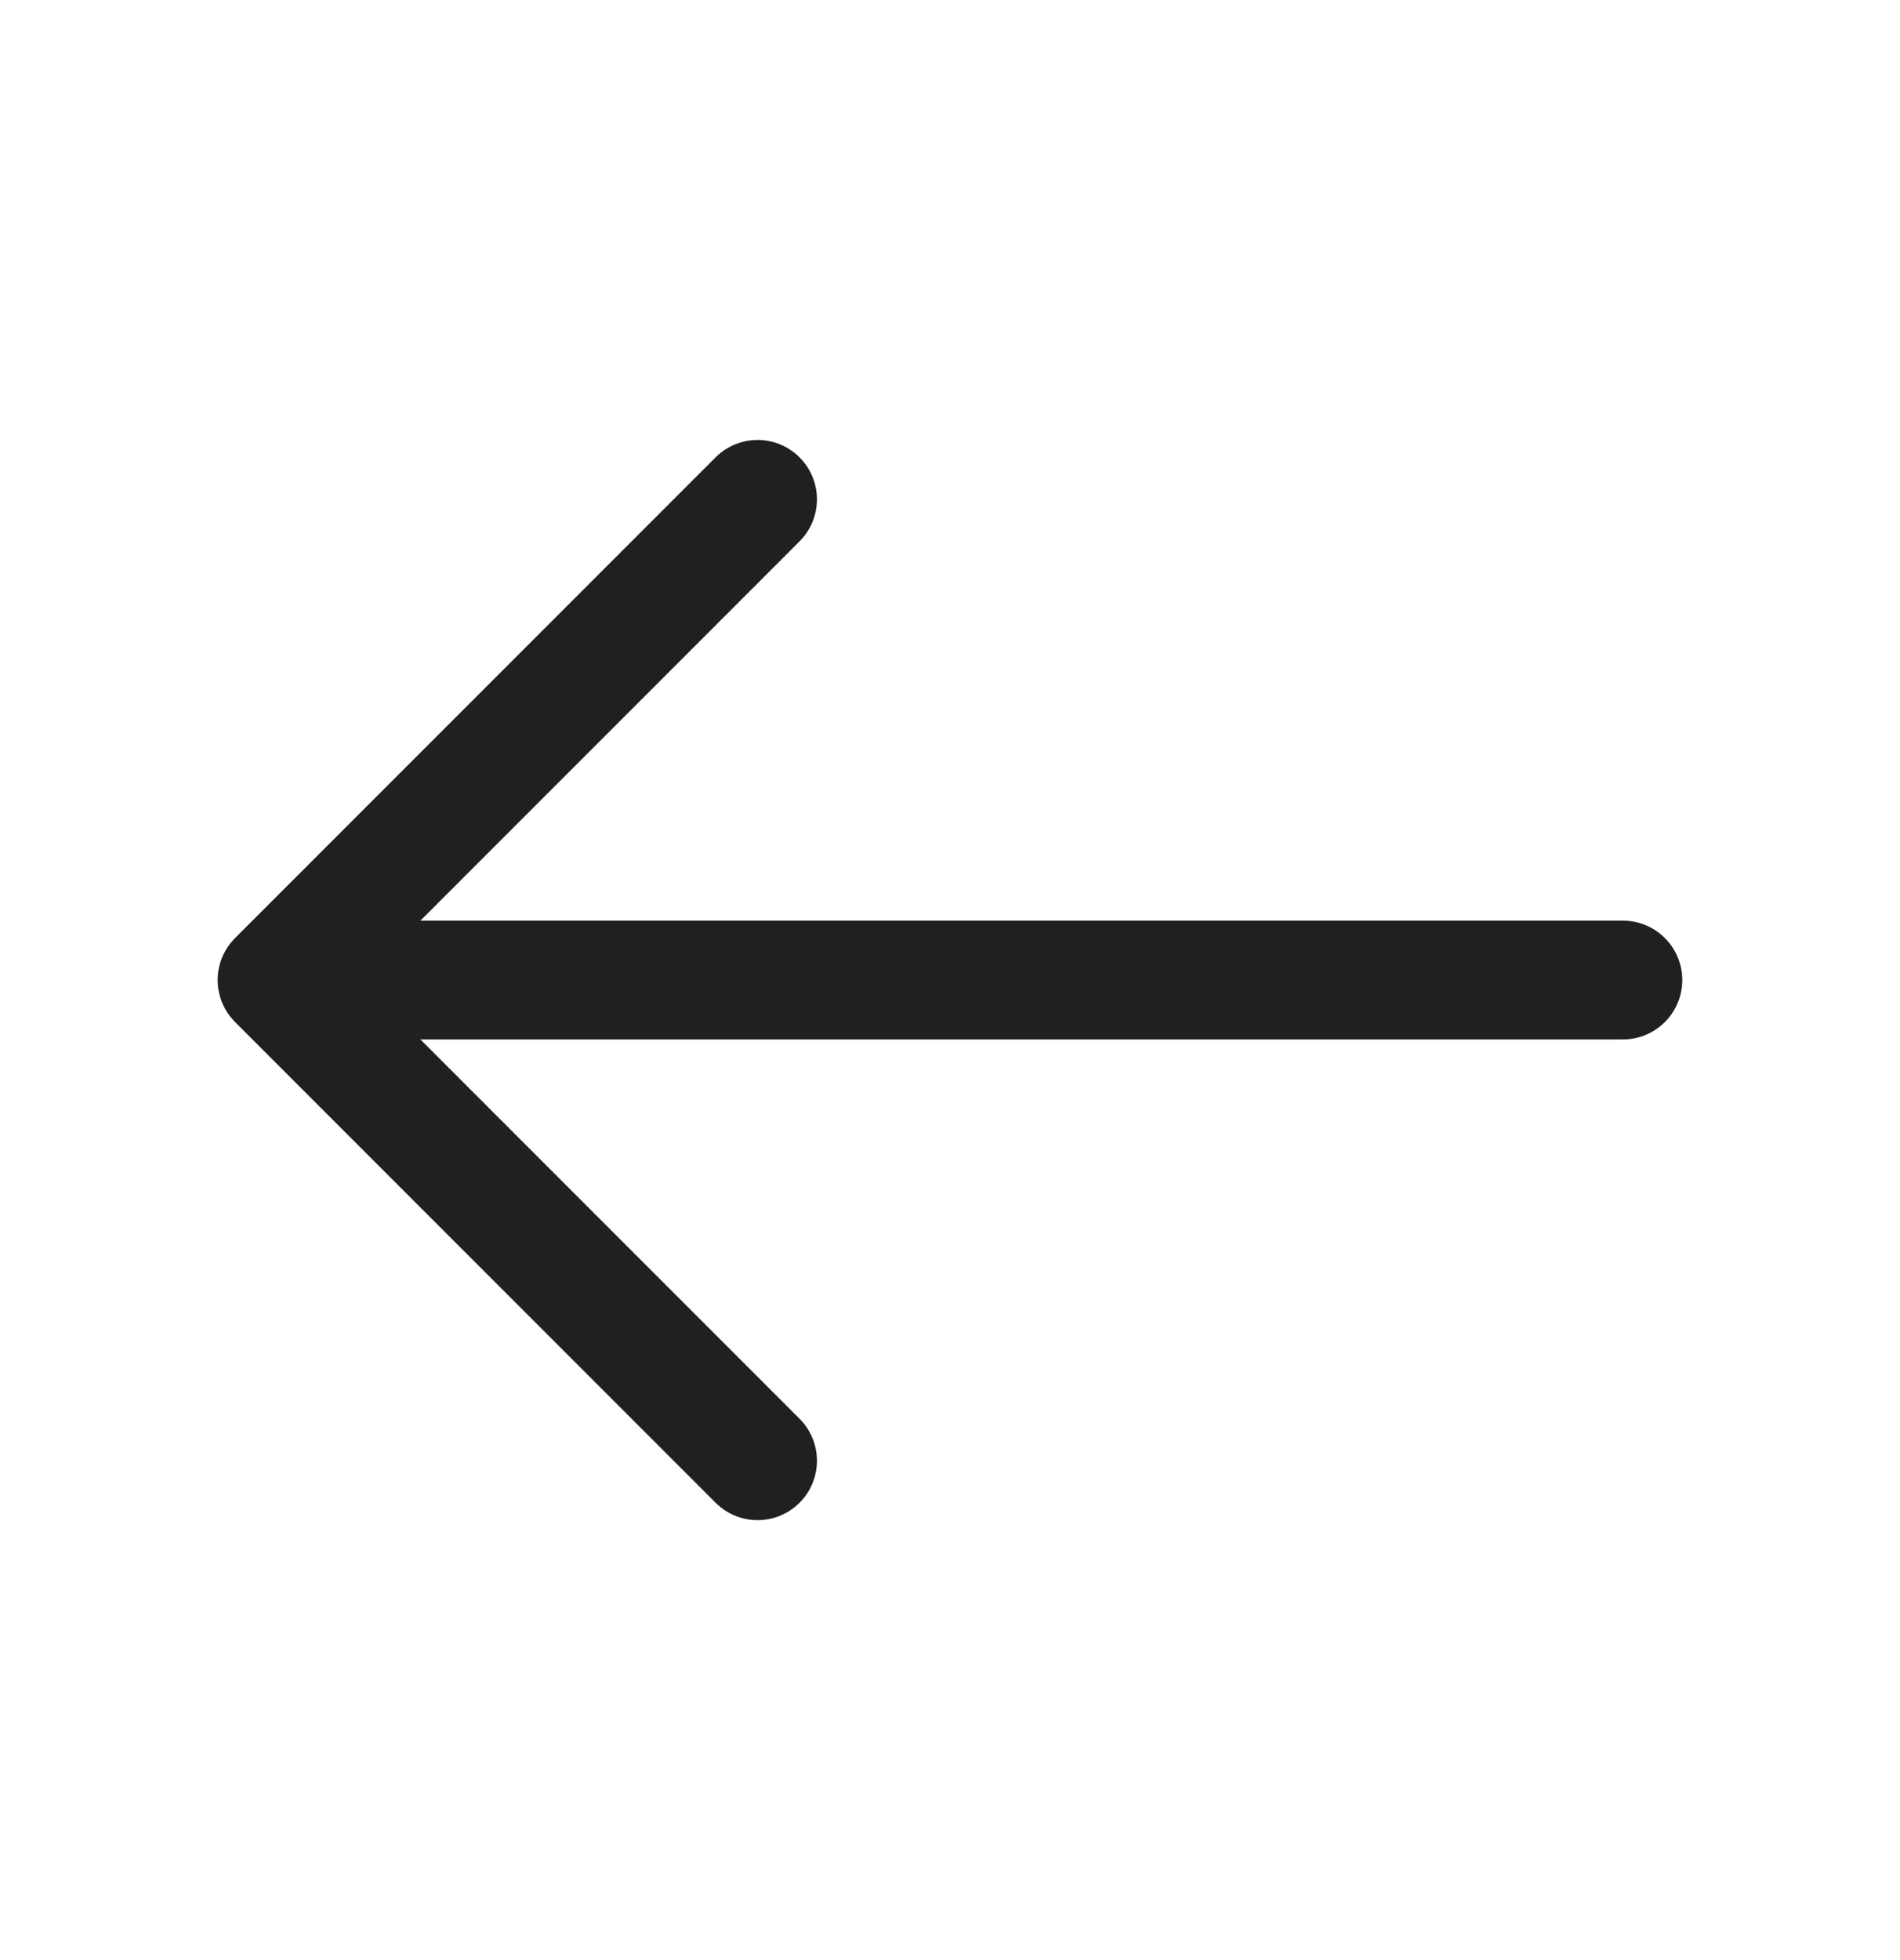 <svg width="32" height="33" viewBox="0 0 32 33" fill="none" xmlns="http://www.w3.org/2000/svg">
<path d="M12.759 8.407L4.666 16.5L12.759 24.593" stroke="#202020" stroke-width="2" stroke-miterlimit="10" stroke-linecap="round" stroke-linejoin="round"/>
<path d="M27.333 16.5H4.893" stroke="#202020" stroke-width="2" stroke-miterlimit="10" stroke-linecap="round" stroke-linejoin="round"/>
</svg>
